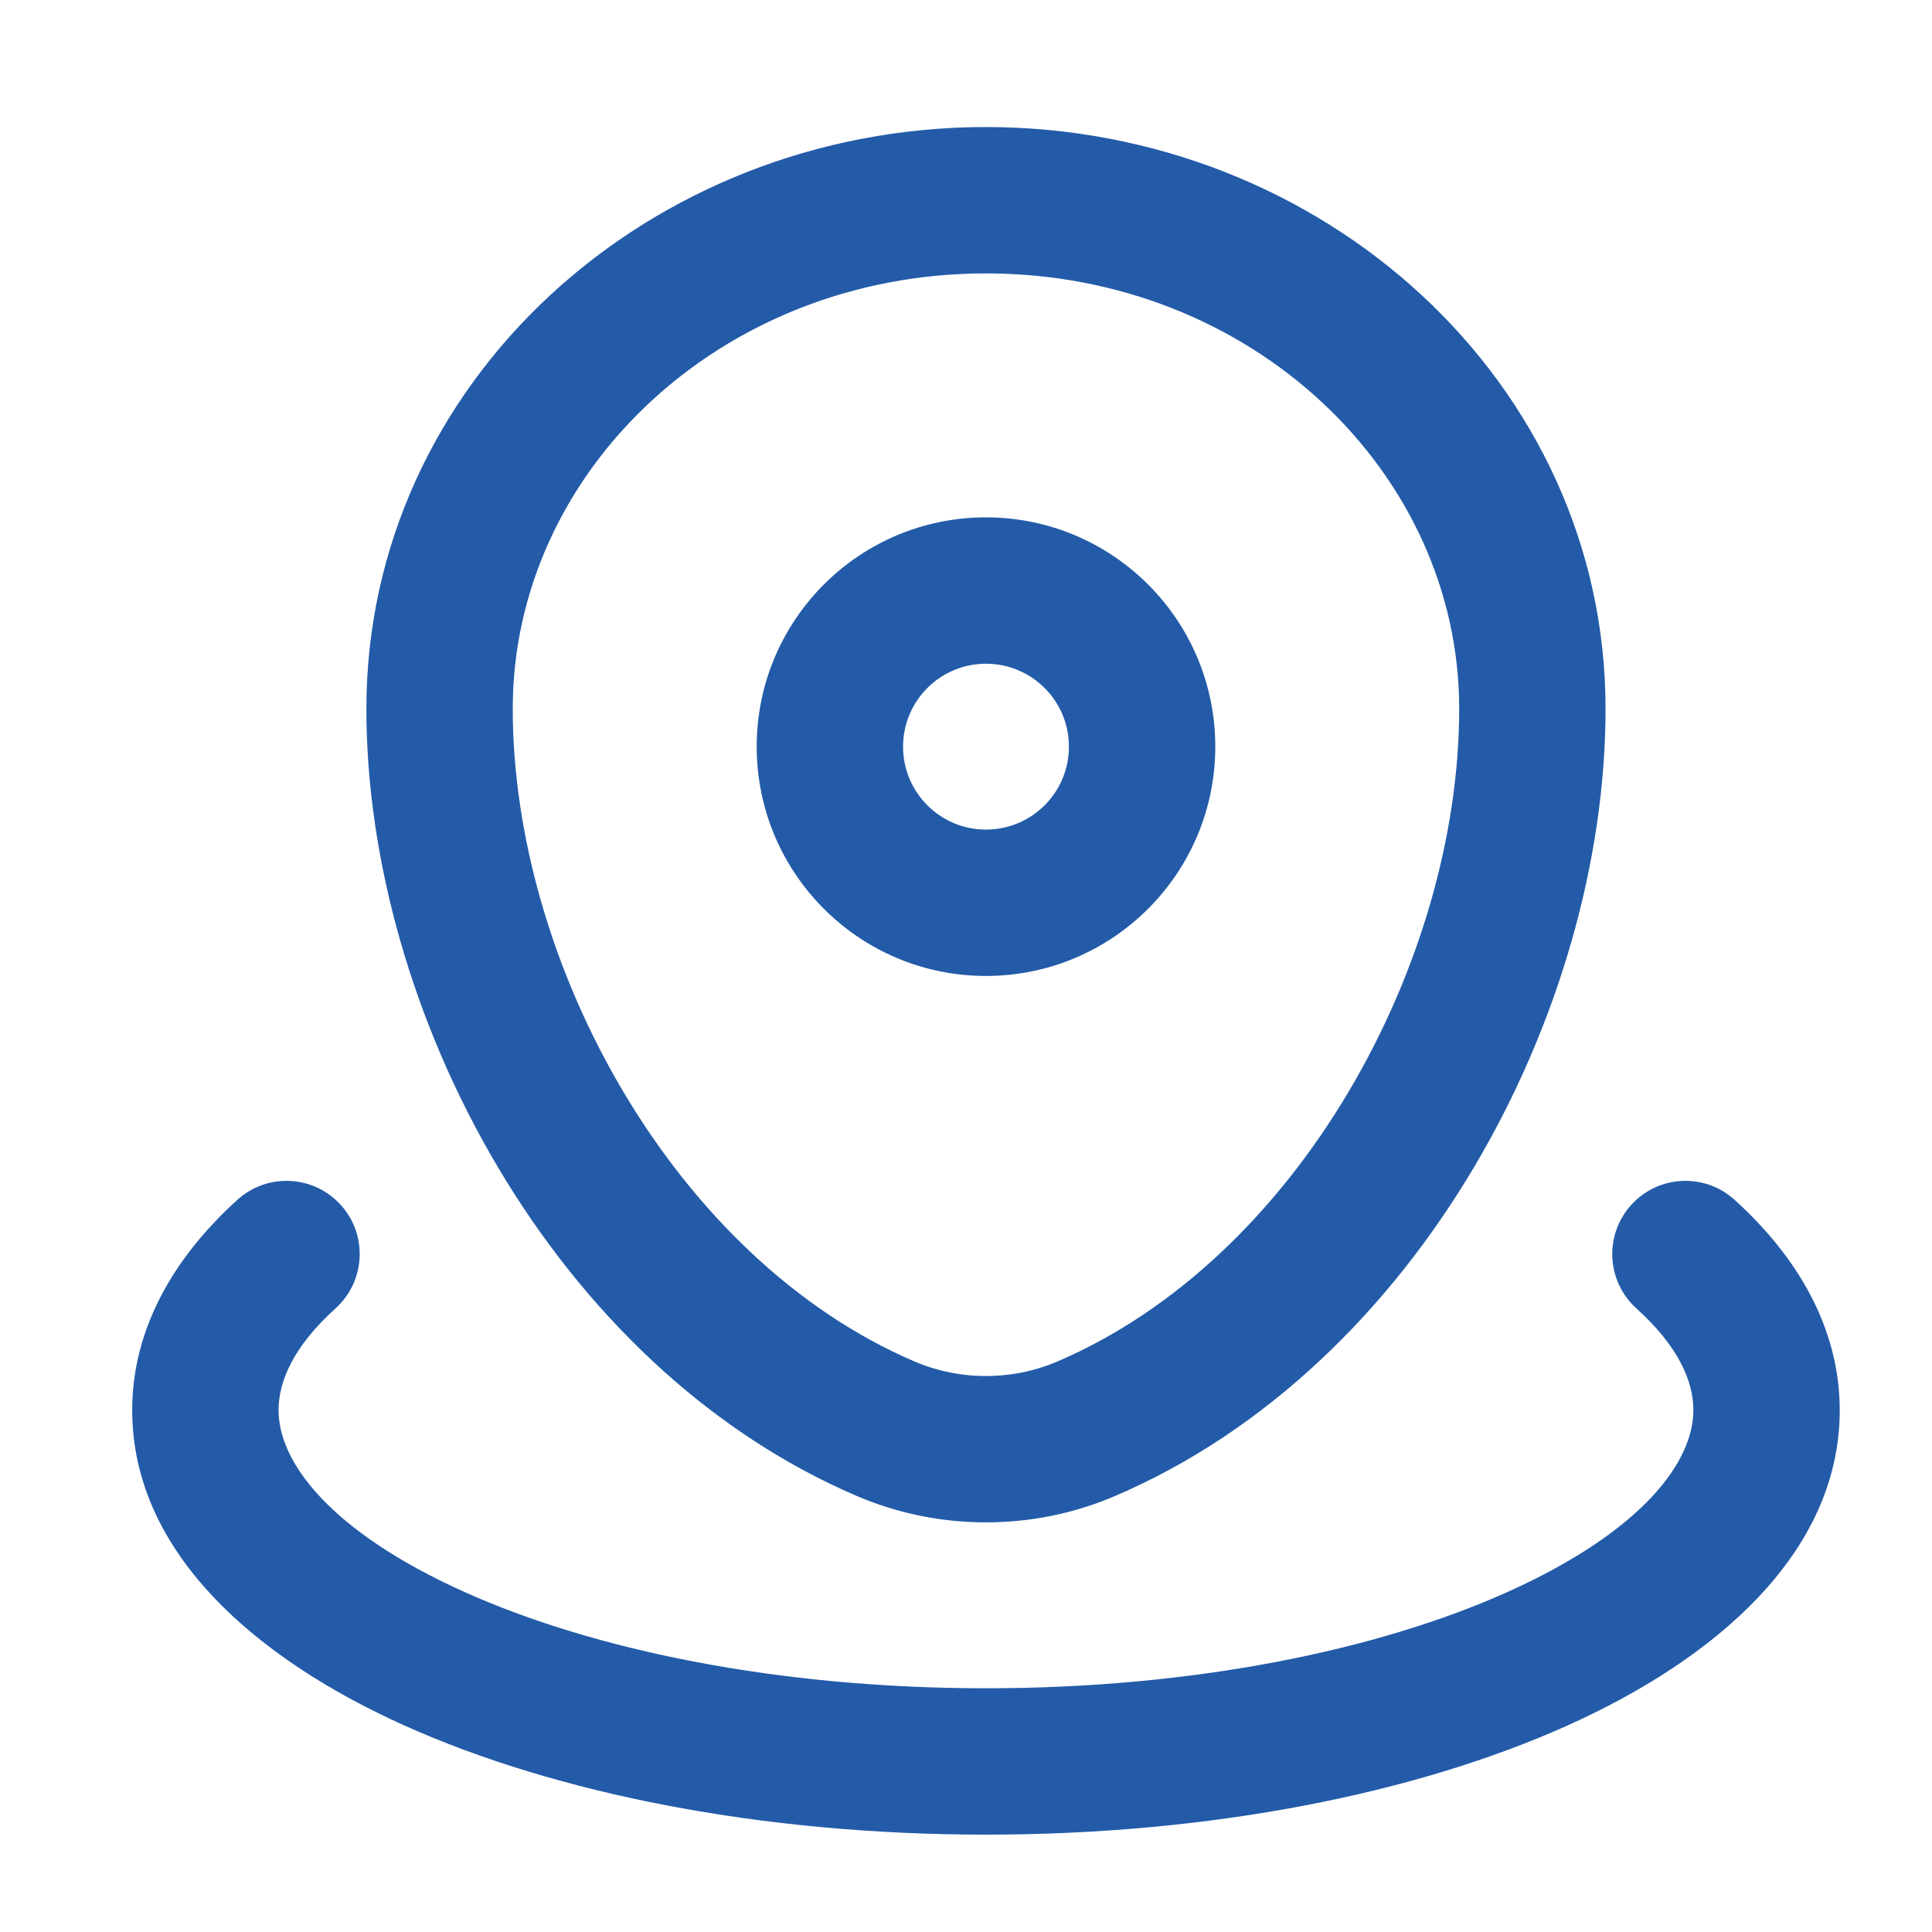 <svg width="33" height="33" viewBox="0 0 33 33" fill="none" xmlns="http://www.w3.org/2000/svg">
<path d="M16.841 2.295C11.143 2.295 6.383 6.613 6.383 12.106C6.383 17.228 9.555 23.245 14.692 25.441C16.058 26.024 17.624 26.024 18.99 25.441C24.128 23.245 27.299 17.228 27.299 12.106C27.299 6.613 22.539 2.295 16.841 2.295ZM8.633 12.106C8.633 8.005 12.231 4.545 16.841 4.545C21.452 4.545 25.049 8.005 25.049 12.106C25.049 14.3 24.355 16.673 23.137 18.721C21.919 20.77 20.182 22.484 18.106 23.372C17.305 23.714 16.378 23.714 15.576 23.372C13.5 22.484 11.764 20.77 10.545 18.721C9.327 16.673 8.633 14.3 8.633 12.106ZM15.3 12.753C15.3 11.902 15.99 11.212 16.841 11.212C17.693 11.212 18.383 11.902 18.383 12.753C18.383 13.605 17.693 14.295 16.841 14.295C15.99 14.295 15.3 13.605 15.3 12.753ZM16.841 8.962C14.747 8.962 13.05 10.659 13.05 12.753C13.05 14.847 14.747 16.545 16.841 16.545C18.935 16.545 20.633 14.847 20.633 12.753C20.633 10.659 18.935 8.962 16.841 8.962ZM5.649 22.254C6.109 21.837 6.145 21.125 5.728 20.665C5.311 20.204 4.599 20.169 4.139 20.586C3.105 21.522 2.383 22.708 2.383 24.087C2.383 26.462 4.469 28.238 6.951 29.355C9.54 30.52 13.038 31.212 16.841 31.212C20.645 31.212 24.142 30.52 26.731 29.355C29.214 28.238 31.299 26.462 31.299 24.087C31.299 22.708 30.577 21.522 29.544 20.586C29.083 20.169 28.372 20.204 27.955 20.665C27.538 21.125 27.573 21.837 28.033 22.254C28.774 22.924 29.049 23.549 29.049 24.087C29.049 24.555 28.827 25.094 28.307 25.652C27.786 26.209 26.973 26.779 25.808 27.303C23.571 28.31 20.402 28.962 16.841 28.962C13.281 28.962 10.112 28.31 7.875 27.303C6.71 26.779 5.896 26.209 5.376 25.652C4.855 25.094 4.633 24.555 4.633 24.087C4.633 23.549 4.908 22.924 5.649 22.254Z" fill="#235BA8" stroke="#235BA8" stroke-width="0.25" stroke-linecap="round"/>
</svg>

